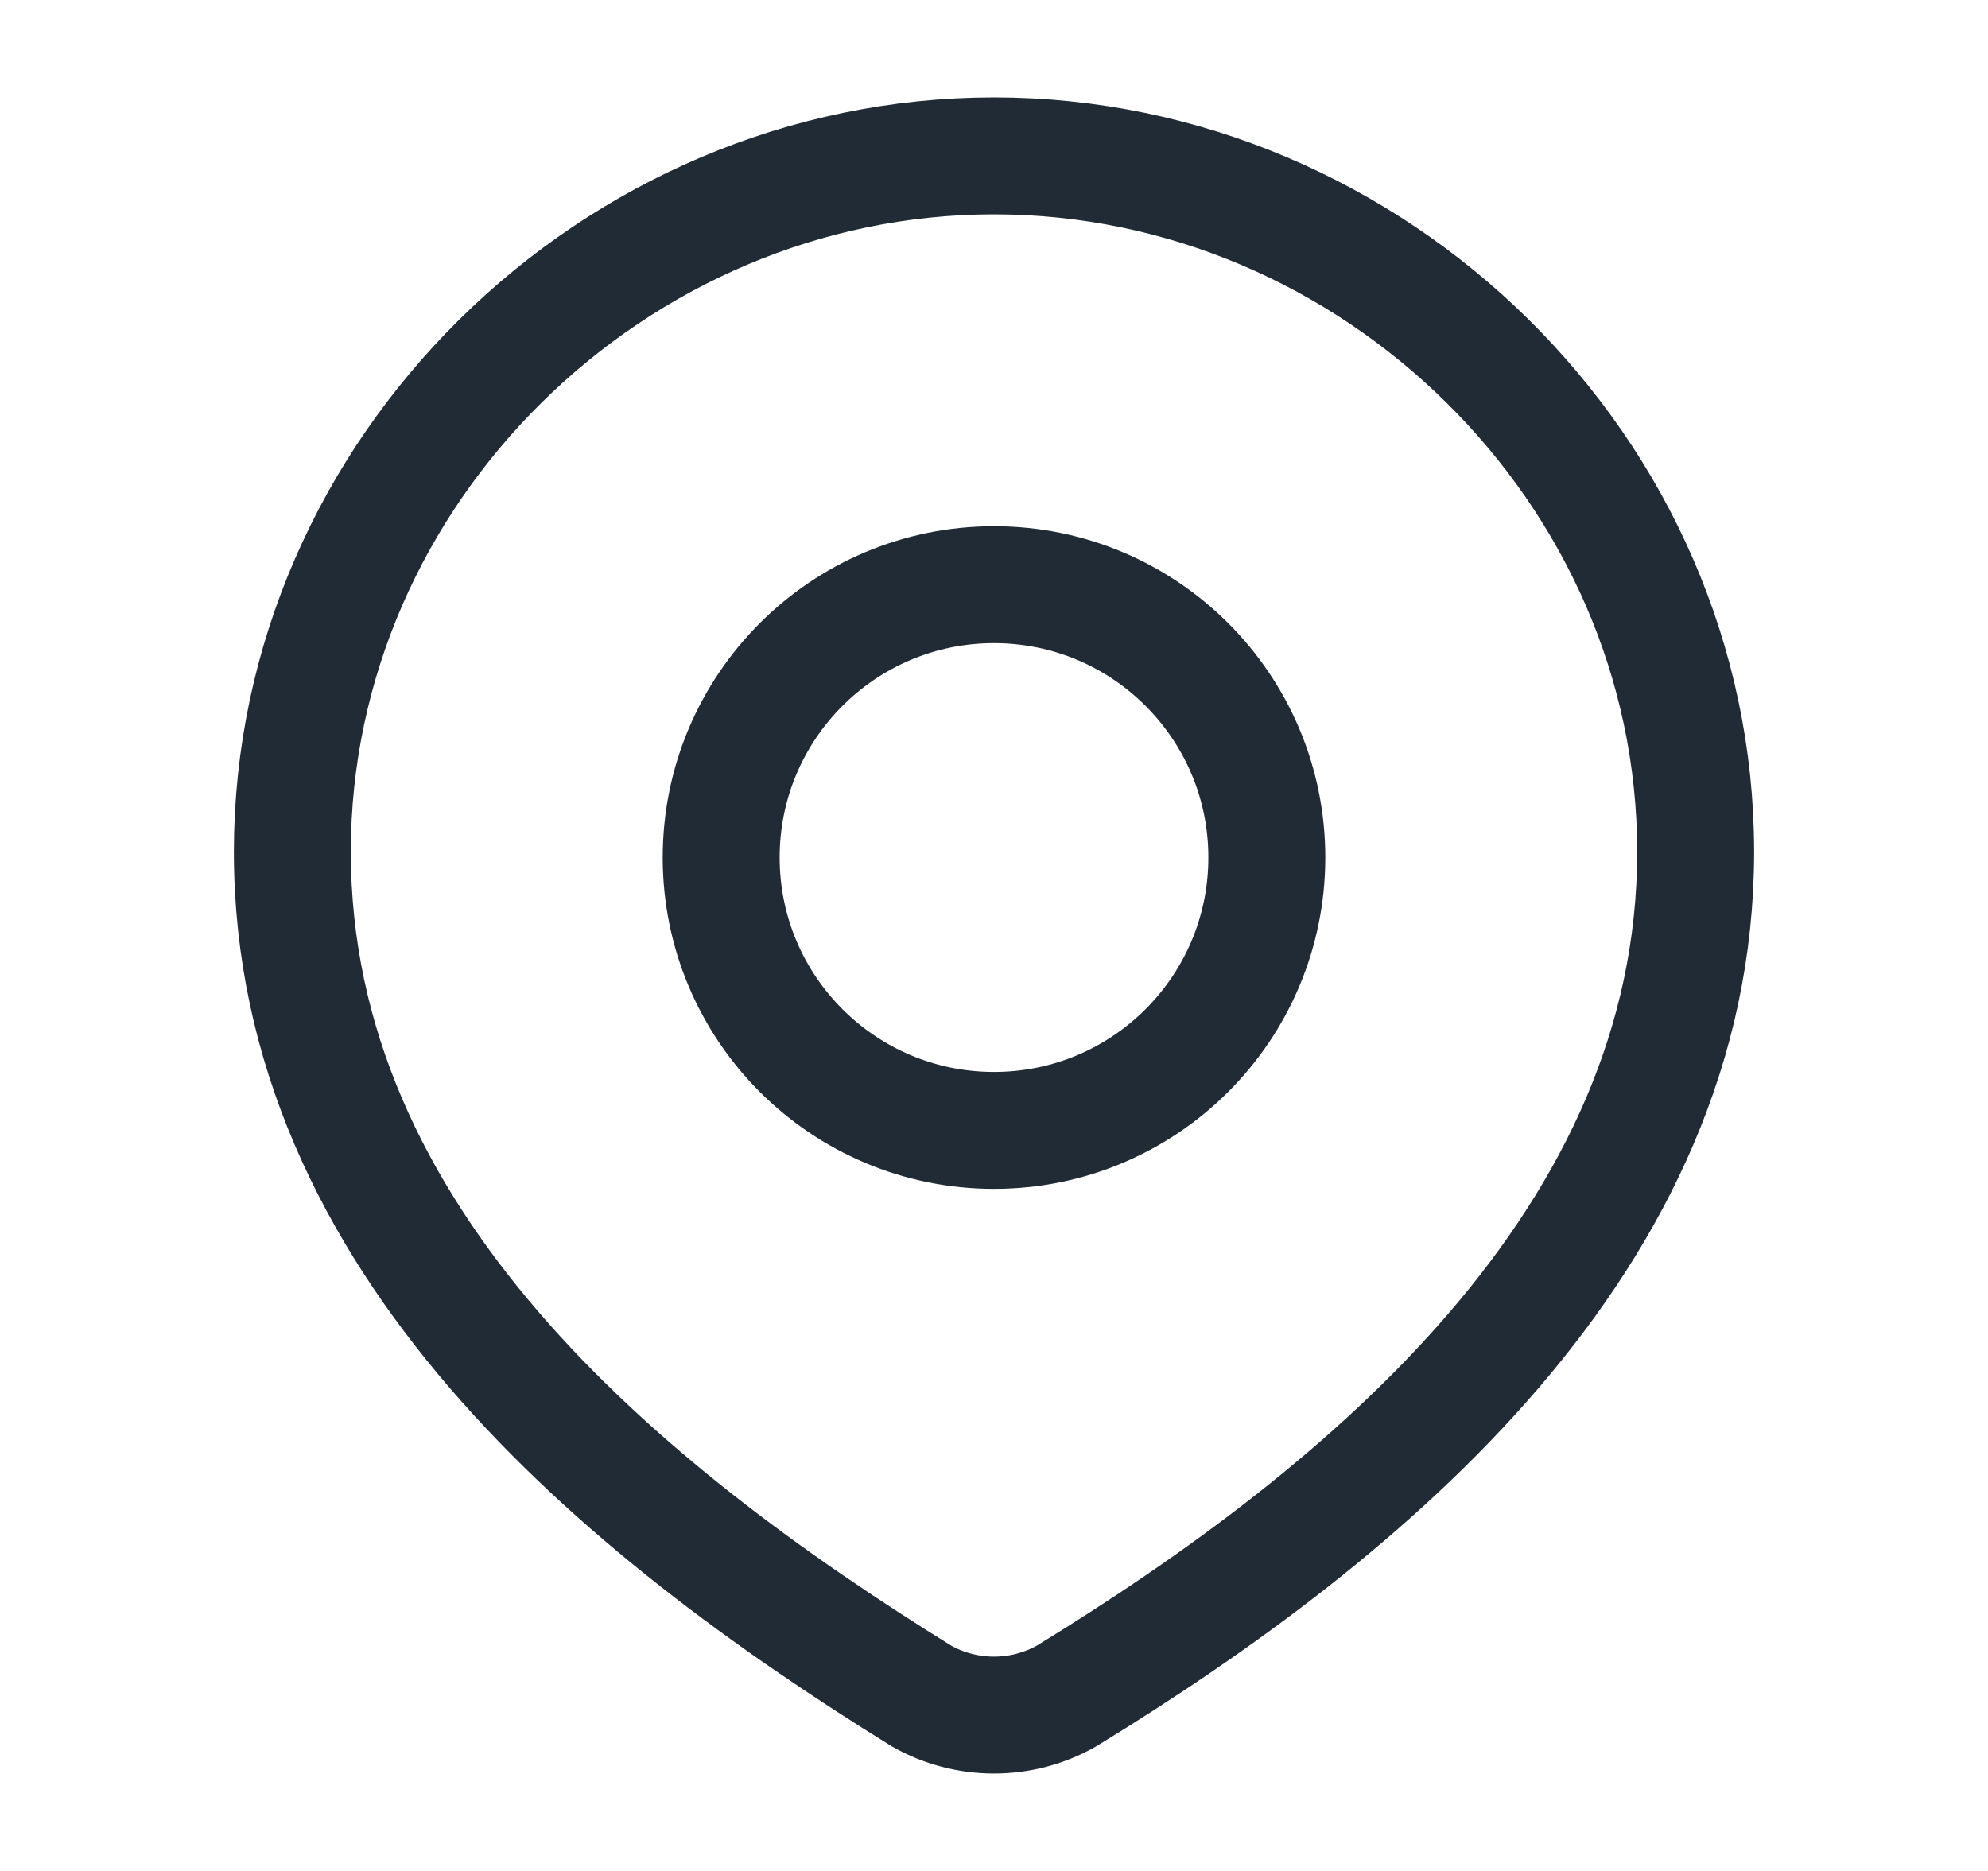 <svg width="17" height="16" viewBox="0 0 17 16" fill="none" xmlns="http://www.w3.org/2000/svg">
<path d="M10.833 7.333C10.833 8.622 9.789 9.667 8.5 9.667C7.211 9.667 6.167 8.622 6.167 7.333C6.167 6.045 7.211 5 8.5 5C9.789 5 10.833 6.045 10.833 7.333Z" stroke="#212B36"/>
<path d="M8.5 1.333C11.747 1.333 14.5 4.022 14.5 7.284C14.5 10.598 11.702 12.923 9.118 14.505C8.93 14.611 8.717 14.667 8.5 14.667C8.283 14.667 8.07 14.611 7.882 14.505C5.303 12.908 2.5 10.609 2.5 7.284C2.5 4.022 5.253 1.333 8.5 1.333Z" stroke="#212B36"/>
</svg>
